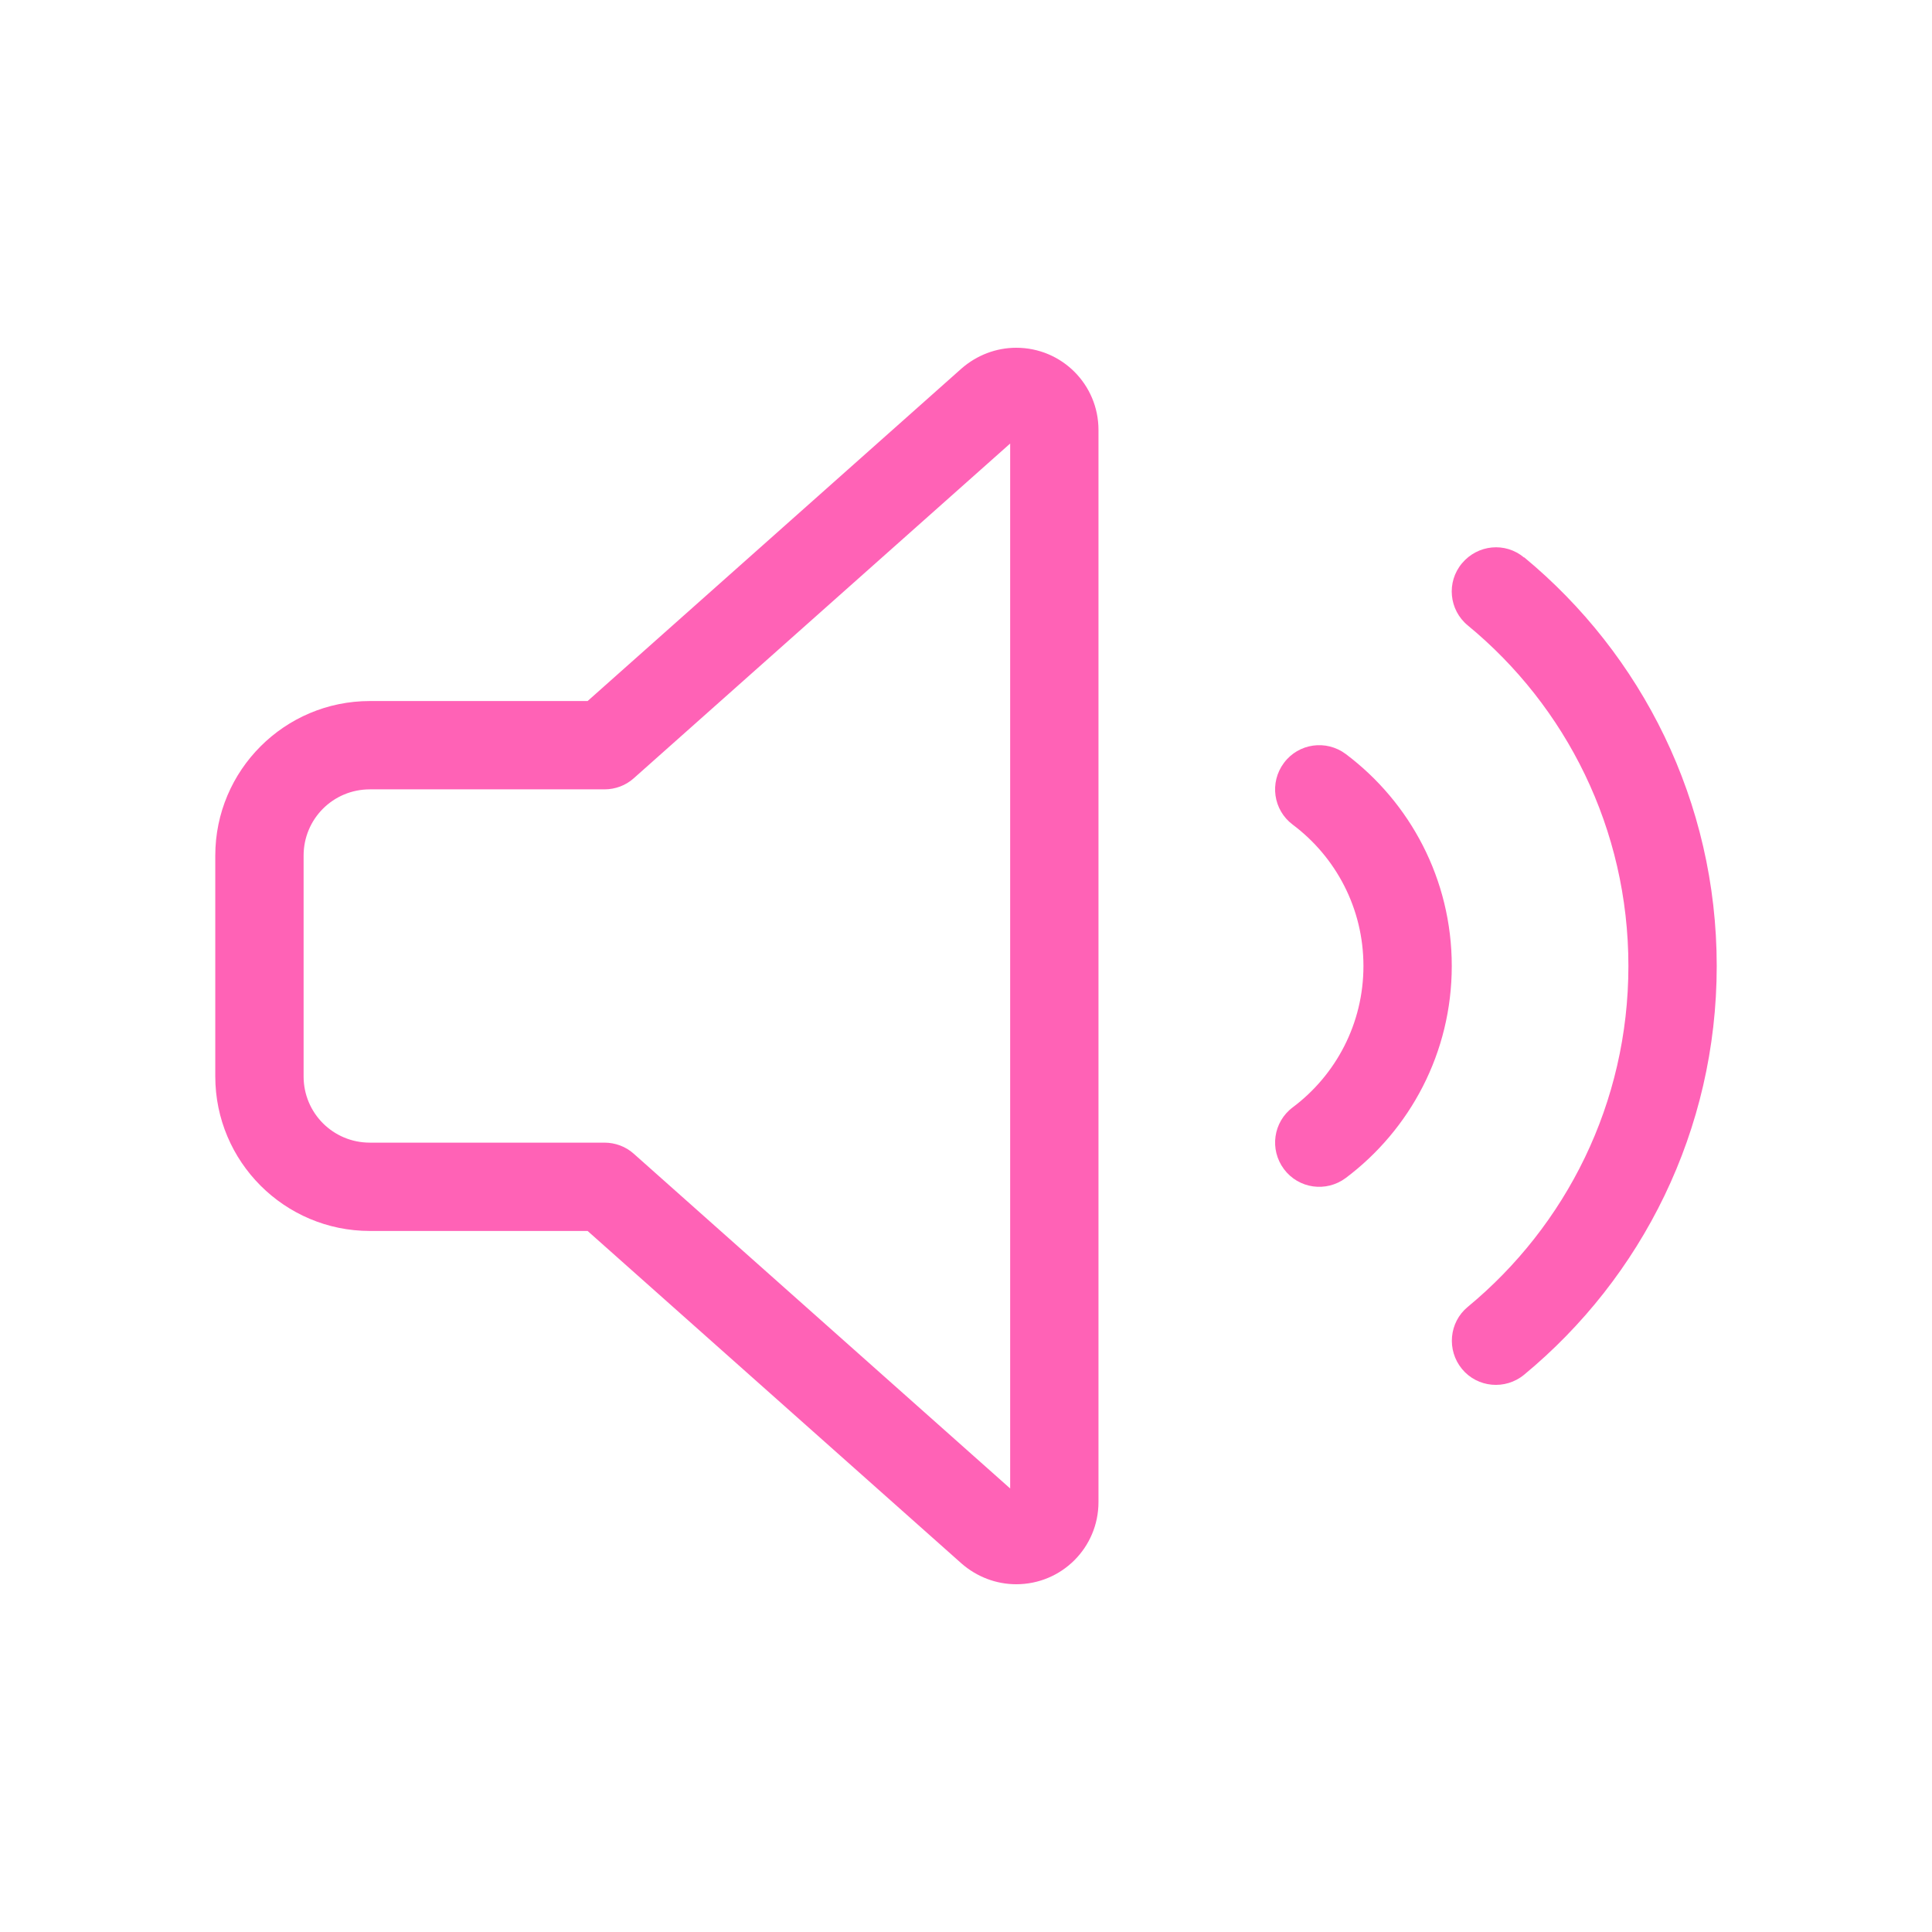 <?xml version="1.0" encoding="UTF-8" standalone="no"?>
<svg
   viewBox="0 0 700 700"
   version="1.1"
   id="svg1"
   sodipodi:docname="playback_volume_up_pink.svg"
   width="700"
   height="700"
   inkscape:version="1.3.2 (091e20ef0f, 2023-11-25)"
   xmlns:inkscape="http://www.inkscape.org/namespaces/inkscape"
   xmlns:sodipodi="http://sodipodi.sourceforge.net/DTD/sodipodi-0.dtd"
   xmlns="http://www.w3.org/2000/svg"
   xmlns:svg="http://www.w3.org/2000/svg">
  <defs
     id="defs1" />
  <sodipodi:namedview
     id="namedview1"
     pagecolor="#ffffff"
     bordercolor="#000000"
     borderopacity="0.25"
     inkscape:showpageshadow="2"
     inkscape:pageopacity="0.0"
     inkscape:pagecheckerboard="0"
     inkscape:deskcolor="#d1d1d1"
     inkscape:zoom="1.25"
     inkscape:cx="287.6"
     inkscape:cy="255.6"
     inkscape:window-width="1895"
     inkscape:window-height="1347"
     inkscape:window-x="0"
     inkscape:window-y="0"
     inkscape:window-maximized="1"
     inkscape:current-layer="svg1" />
  <!--! Font Awesome Pro 6.4.2 by @fontawesome - https://fontawesome.com License - https://fontawesome.com/license (Commercial License) Copyright 2023 Fonticons, Inc. -->
  <path
     d="M 366,160.7 229.6,282 c -2.9,2.6 -6.7,4 -10.6,4 h -85 c -13.3,0 -24,10.7 -24,24 v 80 c 0,13.3 10.7,24 24,24 h 85 c 3.9,0 7.7,1.4 10.6,4 L 366,539.3 Z m -17.6,-27.2 c 5.5,-4.8 12.5,-7.5 19.8,-7.5 16.5,0 29.8,13.3 29.8,29.8 v 388.4 c 0,16.5 -13.3,29.8 -29.8,29.8 -7.3,0 -14.3,-2.7 -19.8,-7.5 l 10.6,-12 -10.6,12 L 212.9,446 H 134 c -30.9,0 -56,-25.1 -56,-56 v -80 c 0,-30.9 25.1,-56 56,-56 h 78.9 z m 116.8,142.9 c 5.3,-7.1 15.3,-8.5 22.4,-3.2 23.3,17.5 38.4,45.4 38.4,76.8 0,31.4 -15.1,59.3 -38.4,76.8 -7.1,5.3 -17.1,3.9 -22.4,-3.2 -5.3,-7.1 -3.9,-17.1 3.2,-22.4 C 484,389.5 494,370.9 494,350 c 0,-20.9 -10,-39.5 -25.6,-51.2 -7.1,-5.3 -8.5,-15.3 -3.2,-22.4 z m 87,-74.5 c 42.6,35.2 69.8,88.5 69.8,148.1 0,59.6 -27.2,112.9 -69.8,148.1 -6.8,5.6 -16.9,4.7 -22.5,-2.1 -5.6,-6.8 -4.7,-16.9 2.1,-22.5 C 567.4,444.1 590,399.7 590,350 590,300.3 567.4,255.9 531.8,226.6 525,221 524,210.9 529.7,204.1 c 5.7,-6.8 15.7,-7.8 22.5,-2.1 z"
     id="path1"
     style="fill:#ff62b6;fill-opacity:1" />
</svg>
